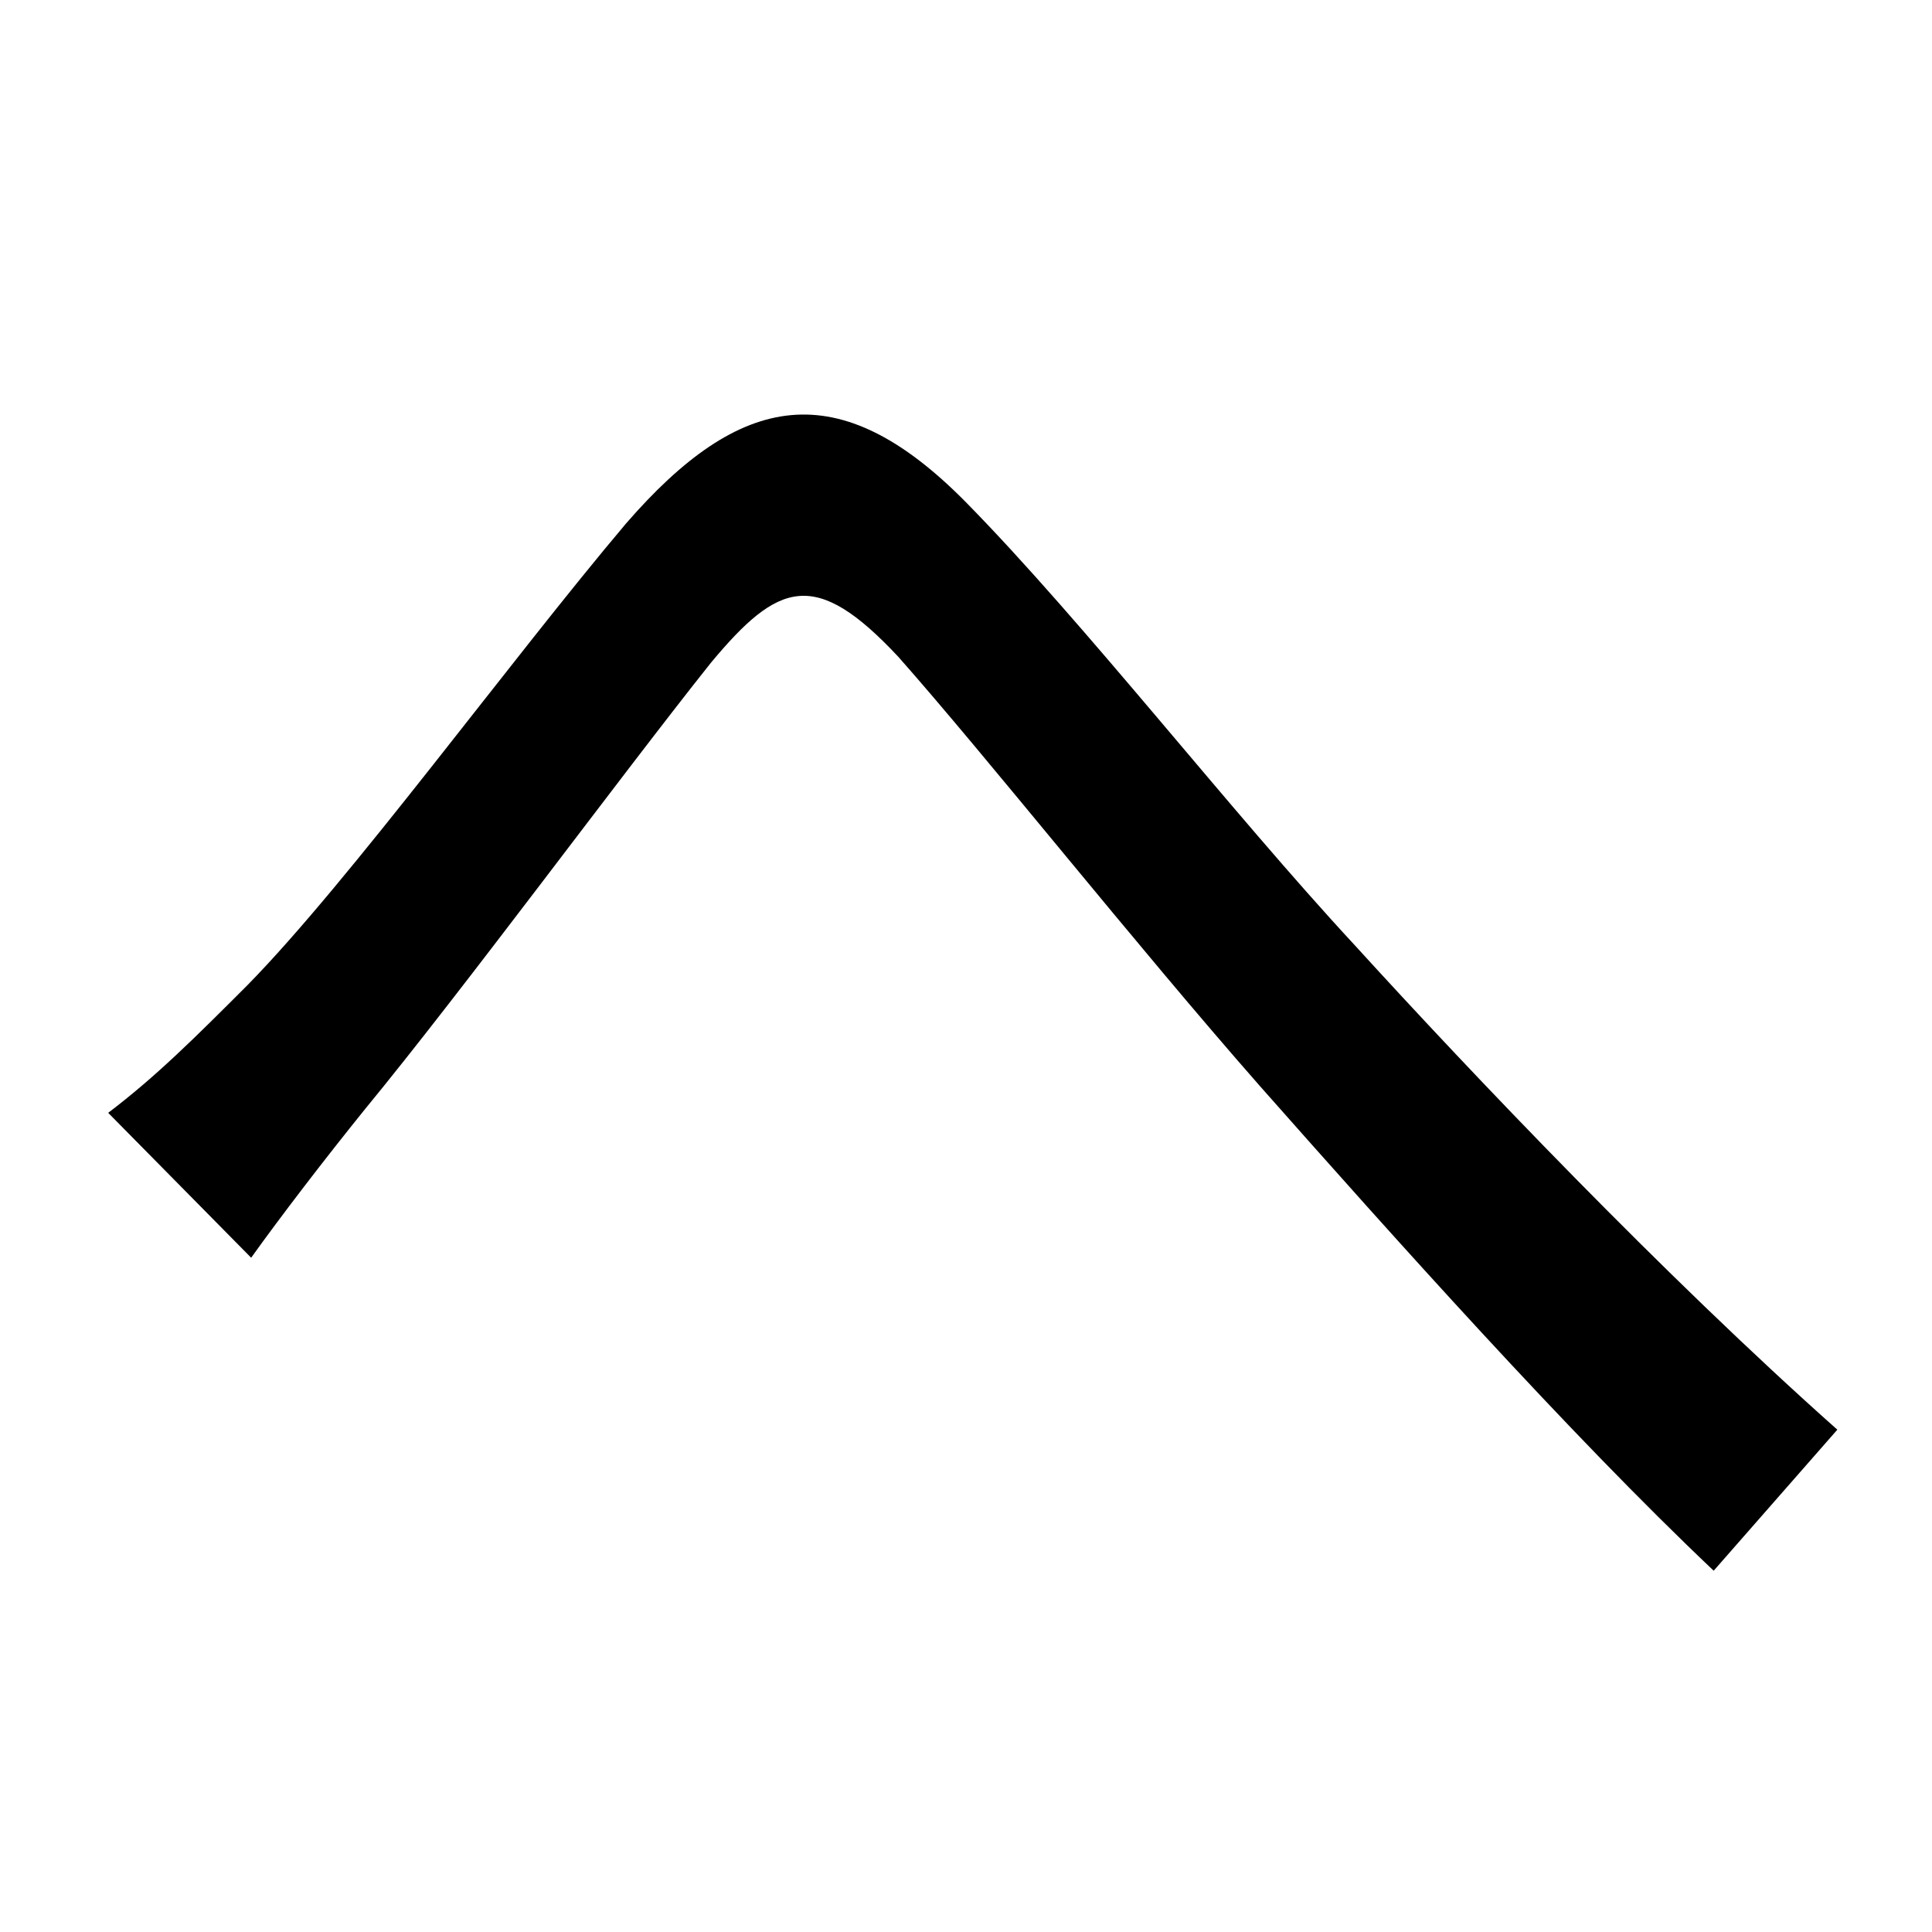 <svg xmlns="http://www.w3.org/2000/svg"
    viewBox="0 0 1000 1000">
  <!--
© 2014-2021 Adobe (http://www.adobe.com/).
Noto is a trademark of Google Inc.
This Font Software is licensed under the SIL Open Font License, Version 1.1. This Font Software is distributed on an "AS IS" BASIS, WITHOUT WARRANTIES OR CONDITIONS OF ANY KIND, either express or implied. See the SIL Open Font License for the specific language, permissions and limitations governing your use of this Font Software.
http://scripts.sil.org/OFL
  -->
<path d="M56 576L130 651C145 630 168 600 189 574 240 512 321 402 368 343 403 301 422 294 465 340 511 392 587 488 652 562 721 640 812 742 887 813L951 740C861 660 762 556 701 489 637 420 561 322 500 260 434 193 383 203 324 271 264 342 181 456 128 510 101 537 81 557 56 576Z"/>
</svg>
